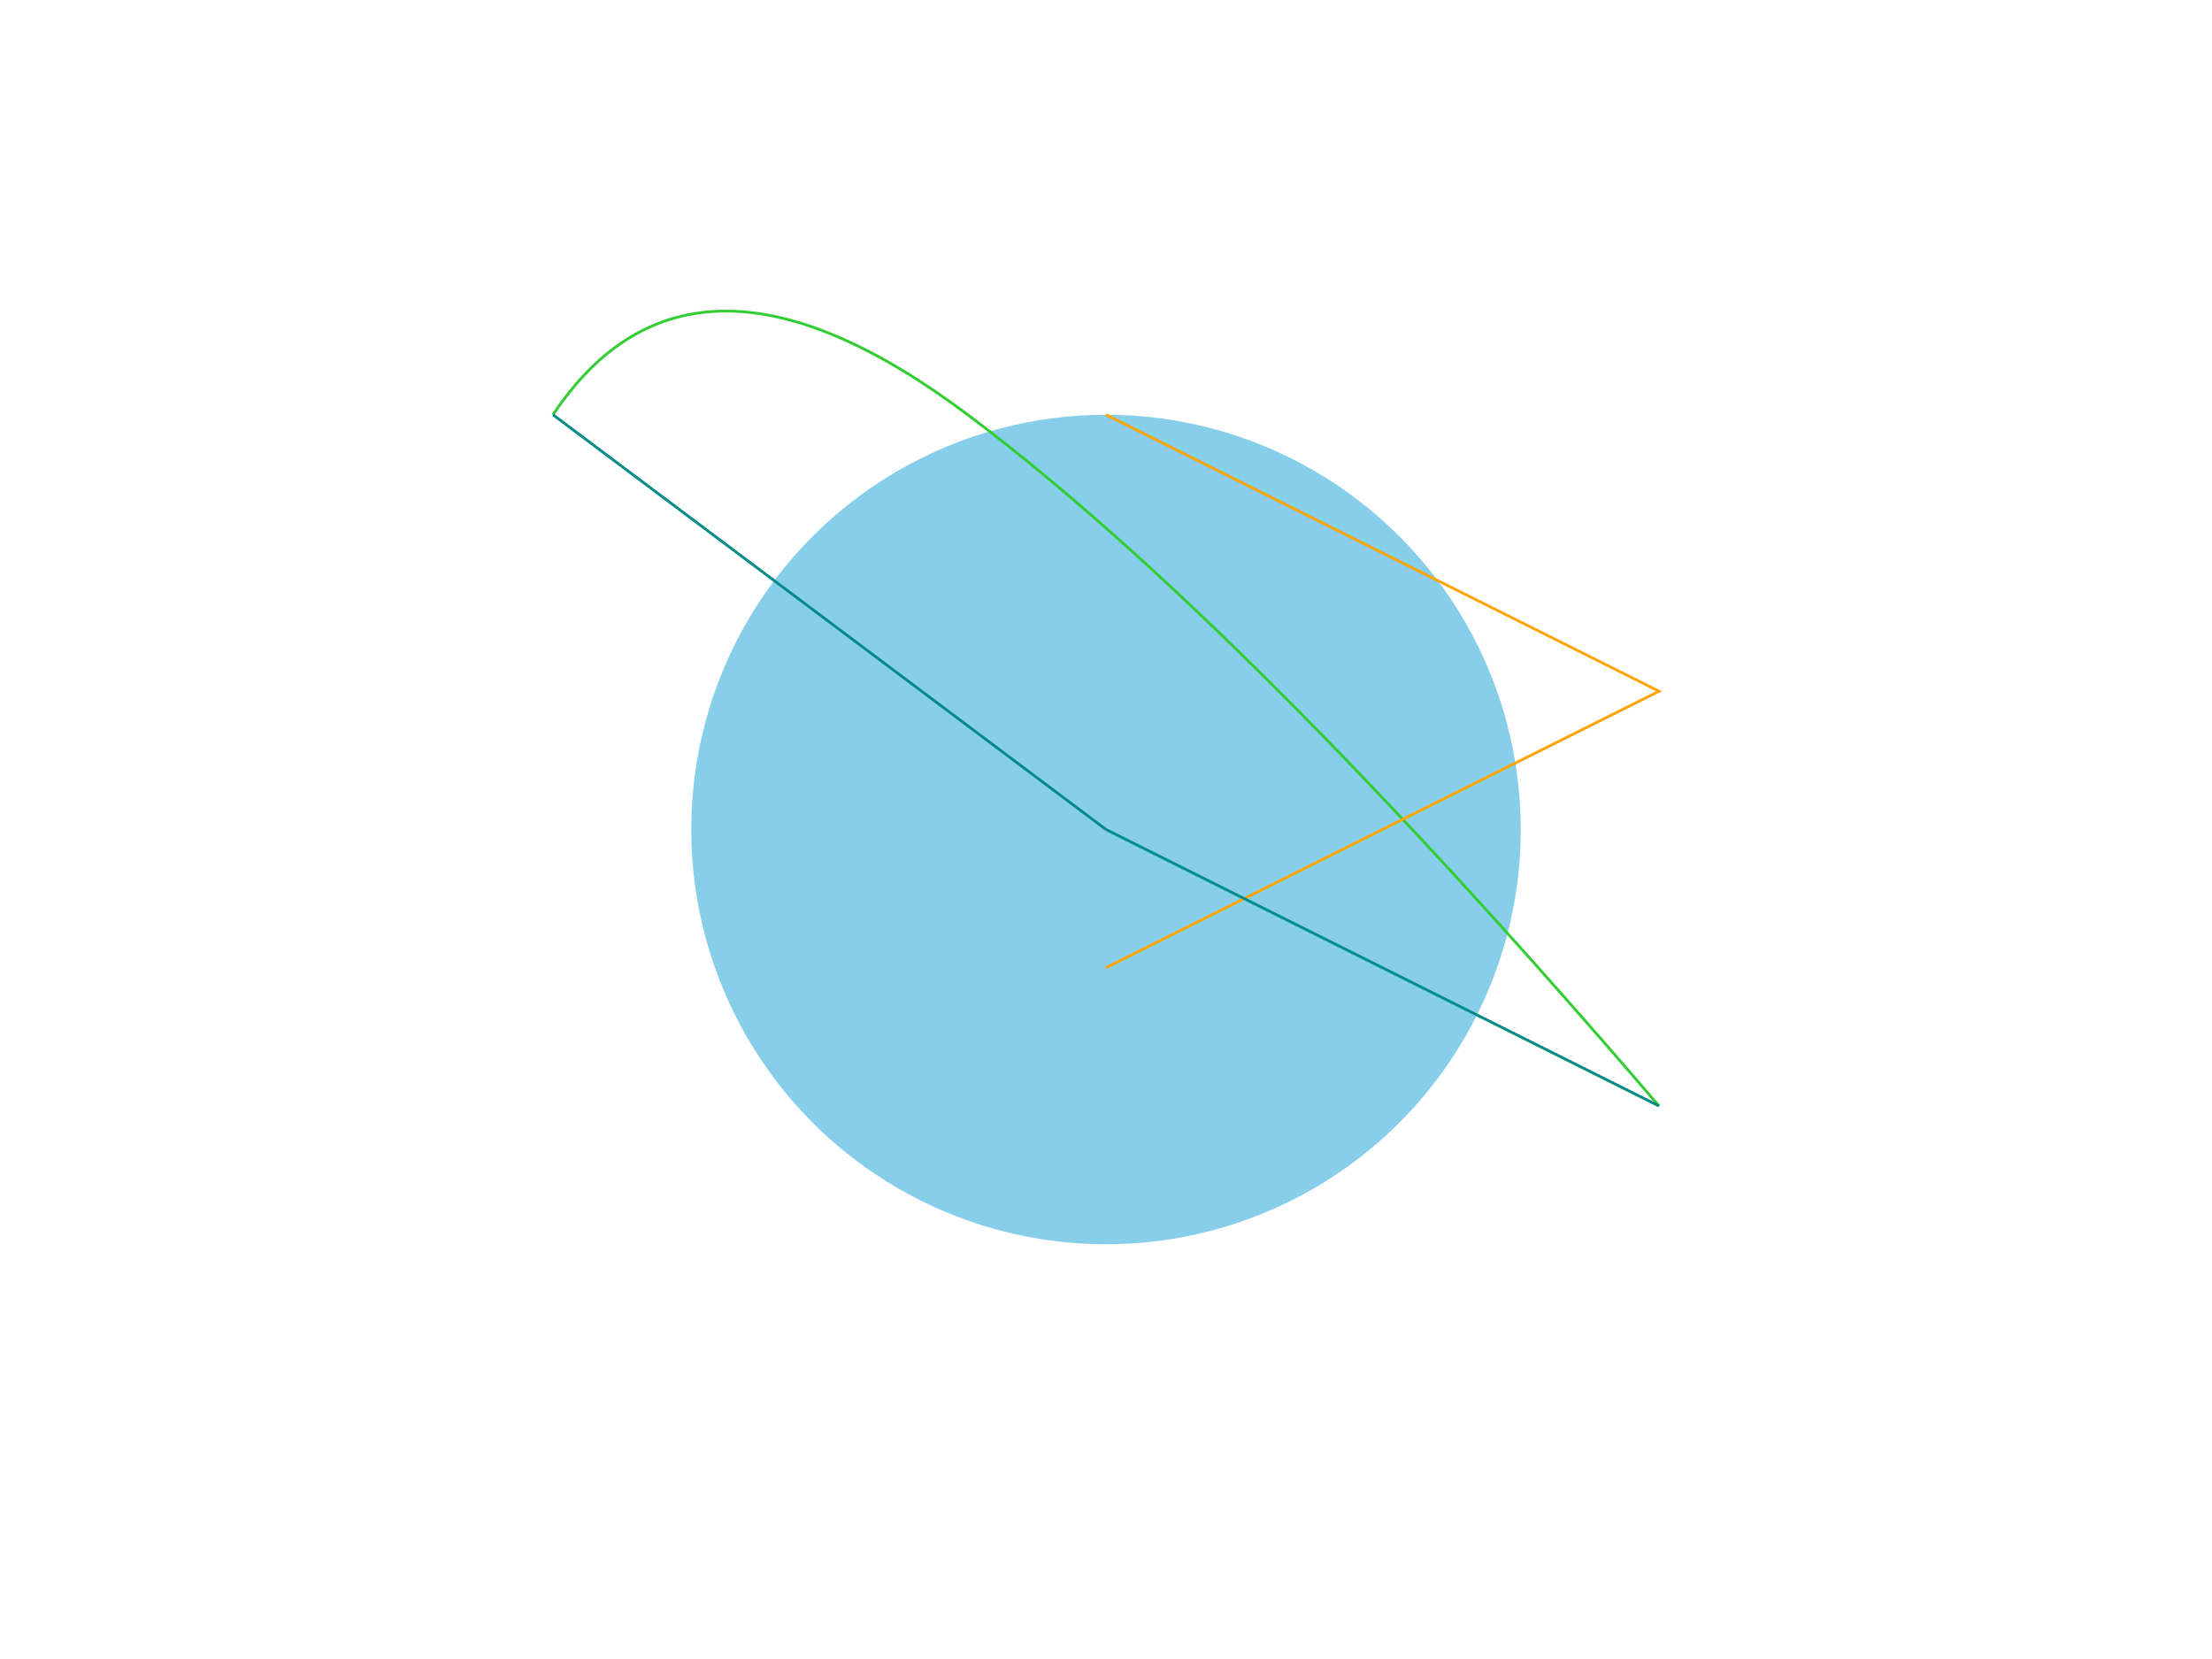 <svg width="800" height="600" xmlns="http://www.w3.org/2000/svg" version="1.1">
  <defs>
    <filter id="sepia">
      <feColorMatrix type="matrix"
        values="0.393 0.769 0.189 0 0
                0.349 0.686 0.168 0 0
                0.272 0.534 0.131 0 0
                0 0 0 1 0" />
    </filter>
    <filter id="shiny">
      <feSpecularLighting in="SourceAlpha" surfaceScale="6"
        specularConstant=".75" specularExponent="20"
        lighting-color="#bbbbbb" result="specOut">
        <fePointLight x="-10000" y="-10000" z="20000" />
      </feSpecularLighting>
      <feComposite in="specOut" in2="SourceAlpha" operator="in" />
    </filter>
  </defs>

  <!-- Landmarks (major shapes) -->
  <circle cx="400" cy="300" r="150" fill="#87ceeb" filter="url(#sepia)" />
  <path d="M200 150 Q250 75, 350 150 T600 400" stroke="#32cd32" fill="transparent" filter="url(#shiny)"/>
  <polyline points="400,150 600,250 400,350" stroke="#ffa500" fill="transparent"/>

  <!-- Expedition route (lines connecting shapes) -->
  <line x1="200" y1="150" x2="400" y2="300" stroke="#008b8b"/>
  <line x1="400" y1="300" x2="600" y2="400" stroke="#008b8b"/>

  <!-- Dolphins -->
  <image href="https://www.clker.com/cliparts/d/e/a/d/dea-clipart-dolphin.svg" width="50" height="75" x="150" y="200"/>
  <image href="https://www.clker.com/cliparts/d/e/a/d/dea-clipart-dolphin.svg" width="50" height="75" x="550" y="300"/>

</svg>